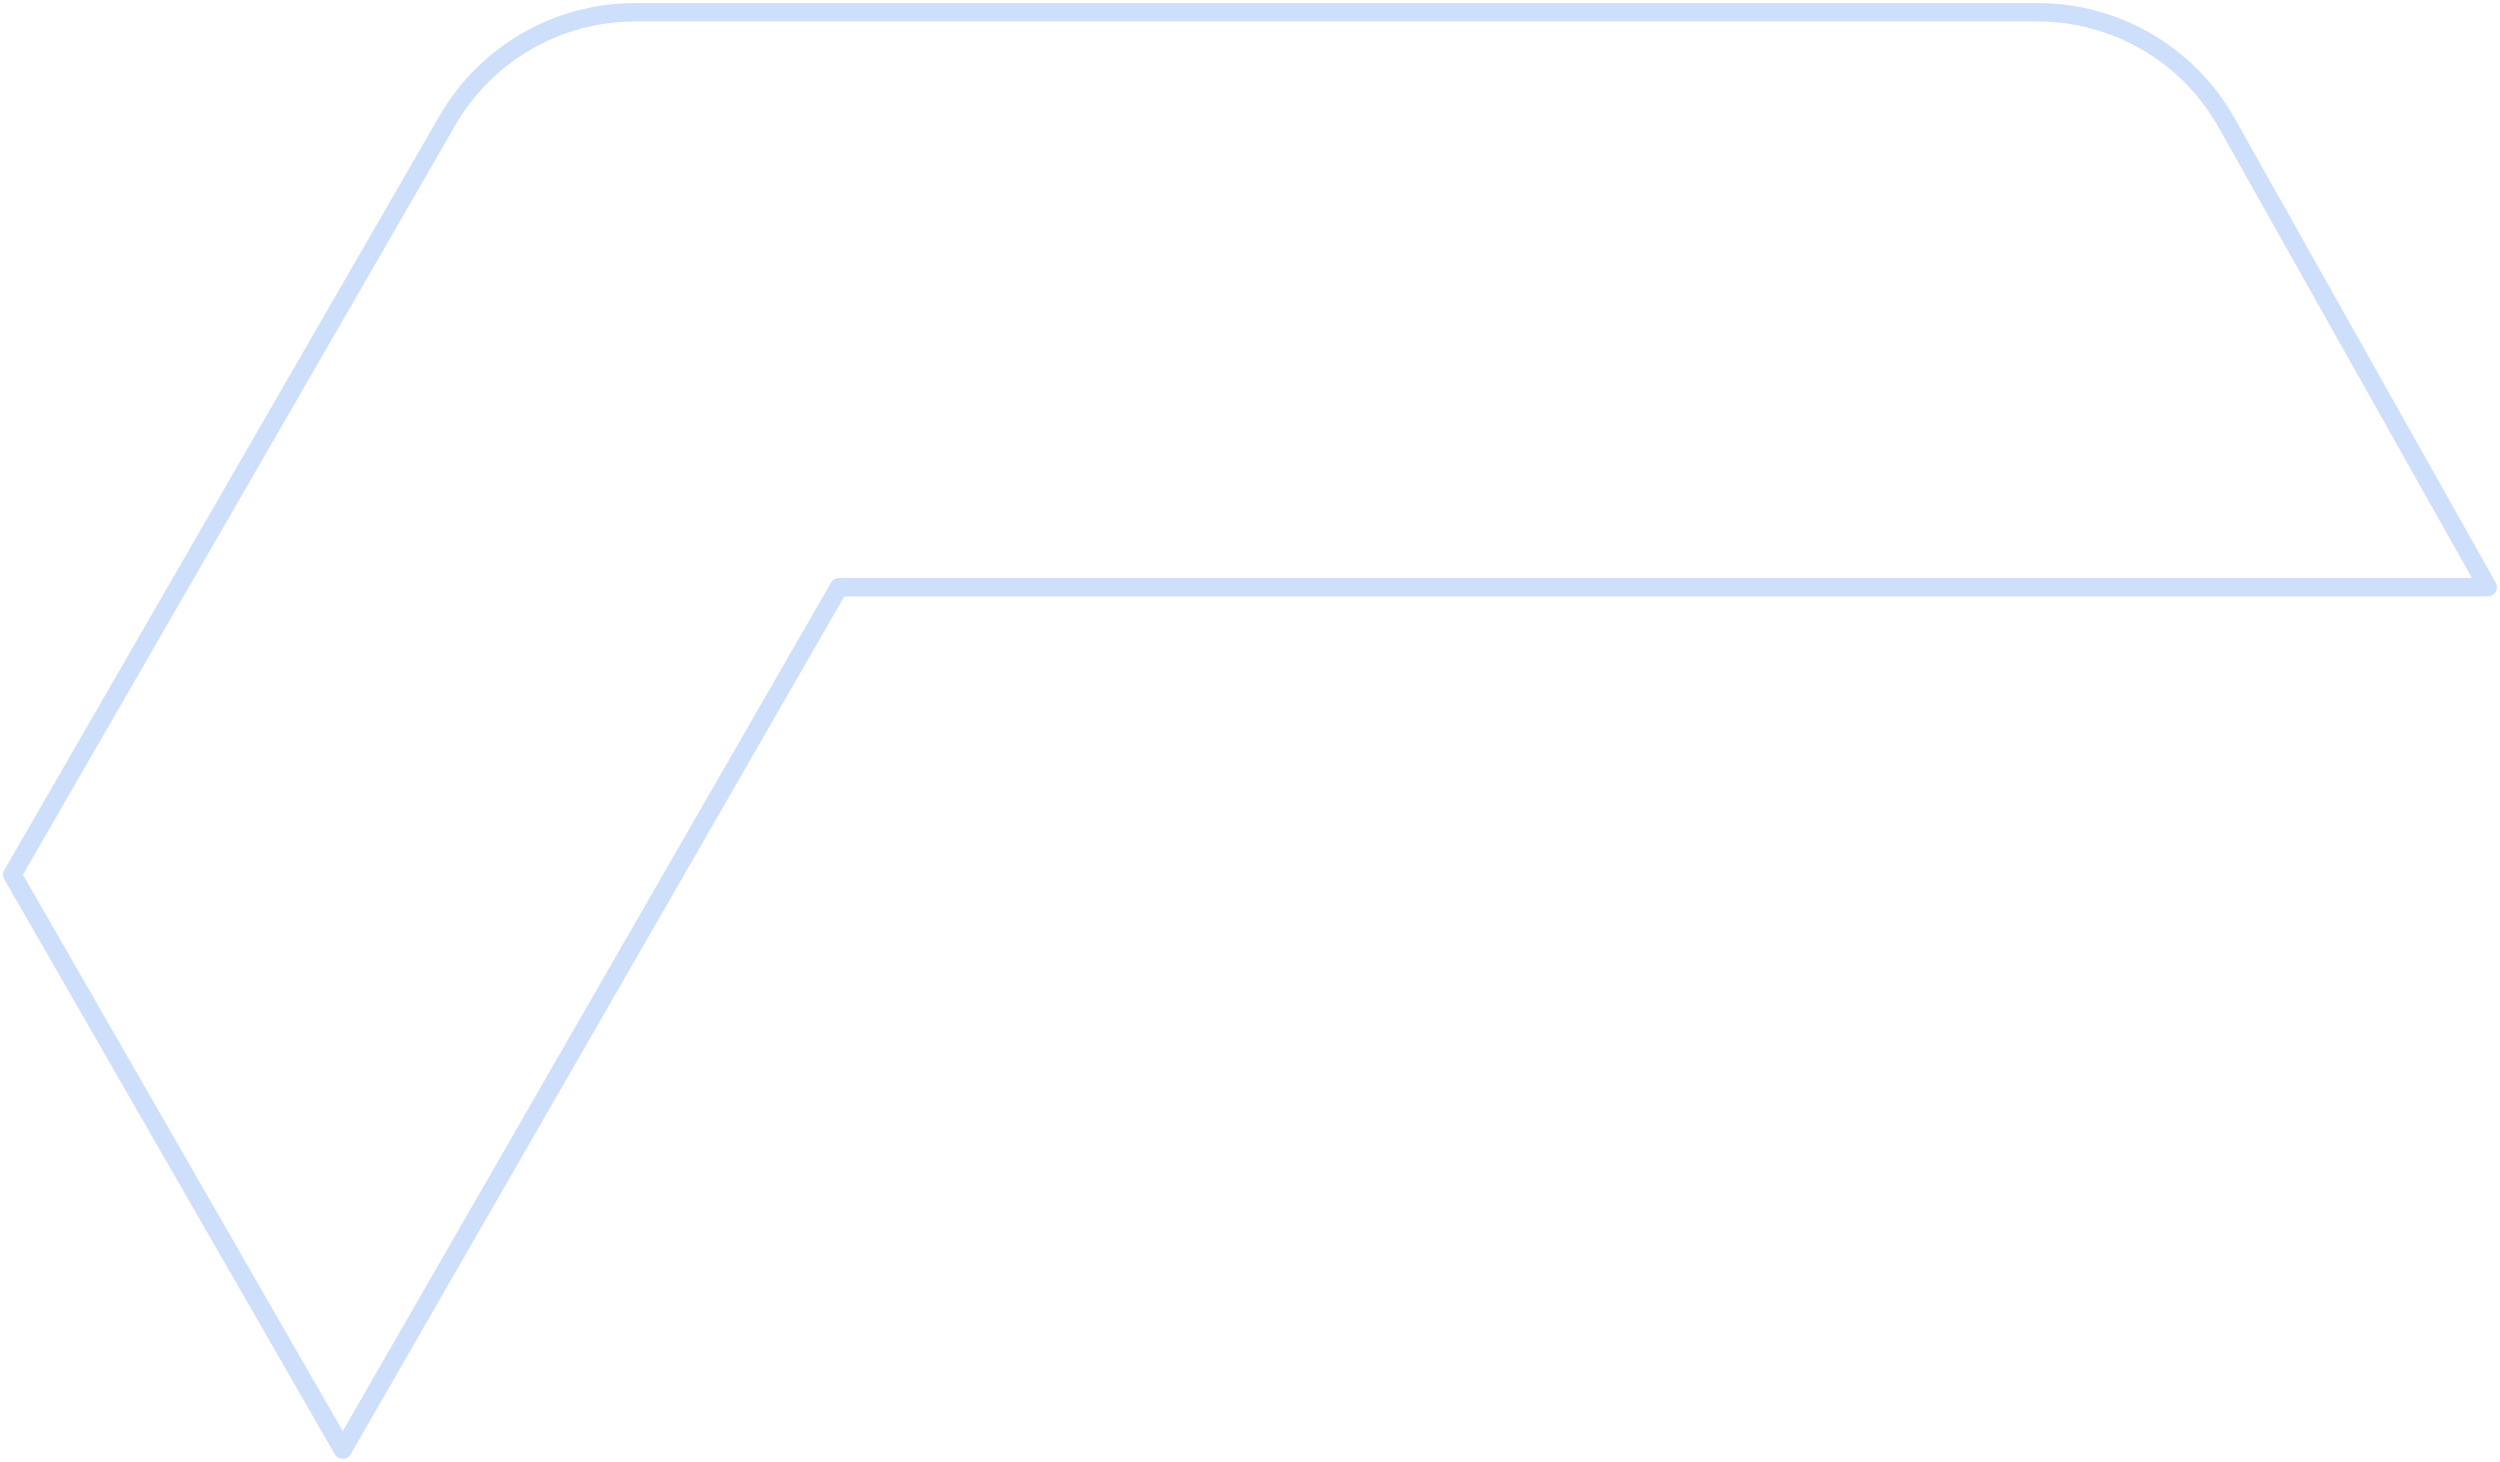 <svg width="407" height="238" viewBox="0 0 407 238" version="1.1" xmlns="http://www.w3.org/2000/svg" xmlns:xlink="http://www.w3.org/1999/xlink">
<g id="Canvas" transform="translate(-145 -1005)">
<g id="part1">
<use xlink:href="#path0_fill" transform="translate(145.5 1005.5)" fill="#4284F3" fill-opacity="0.254"/>
</g>
</g>
<defs>
<path id="path0_fill" fill-rule="evenodd" d="M 102.901 3C 90.833 2.995 79.681 9.417 73.651 19.85L 3.231 141.904L 55.296 232.491L 134.784 94.355C 135.051 93.89 135.547 93.603 136.084 93.603L 401.936 93.603L 360.467 19.851C 360.466 19.848 360.464 19.846 360.463 19.843C 354.426 9.414 343.277 2.995 331.212 3L 102.901 3ZM 102.902 3.22402e-06C 89.765 -0.005 77.621 6.986 71.054 18.349L 0.201 141.153C -0.066 141.616 -0.067 142.186 0.199 142.65L 53.995 236.247C 54.262 236.713 54.758 237 55.295 237C 55.832 237 56.328 236.713 56.595 236.248L 136.951 96.603L 404.5 96.603C 405.033 96.603 405.526 96.321 405.795 95.861C 406.064 95.401 406.069 94.833 405.807 94.368L 363.073 18.364L 363.064 18.349C 356.491 6.986 344.348 -0.005 331.211 3.22402e-06C 331.212 3.22402e-06 331.211 3.22402e-06 331.211 3.22402e-06L 102.902 3.22402e-06Z"/>
</defs>
</svg>
